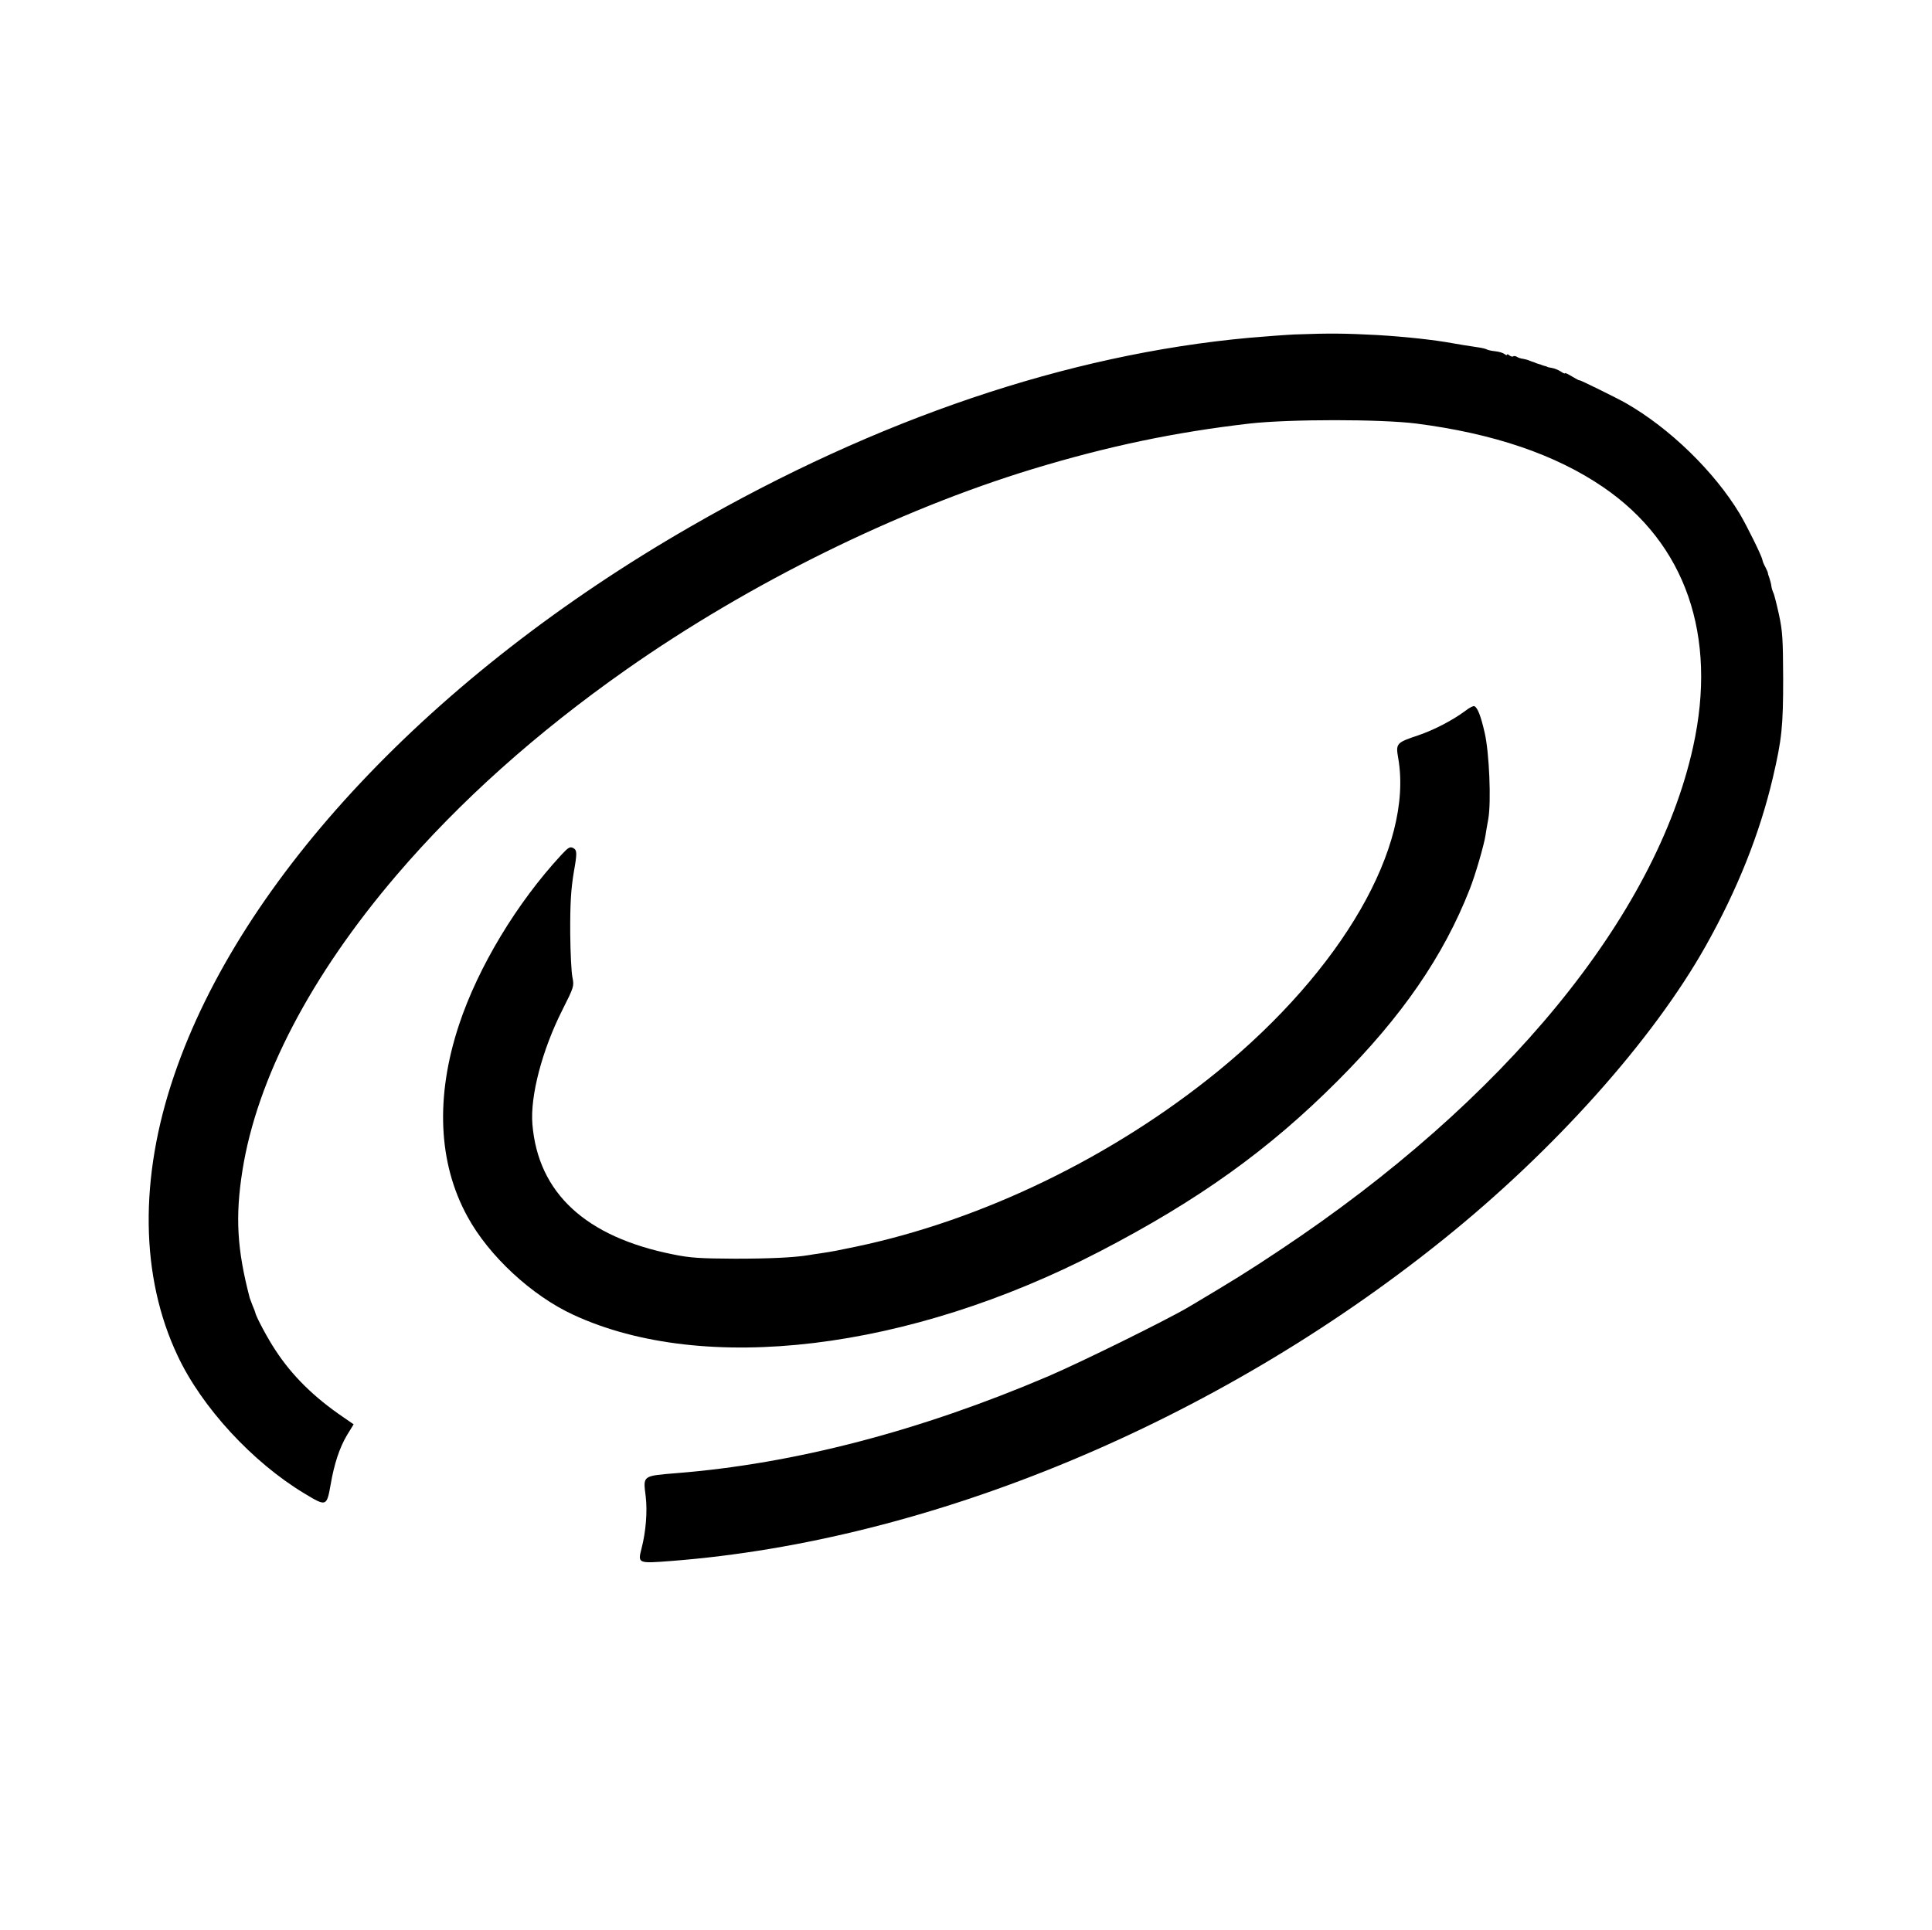 <?xml version="1.0" standalone="no"?>
<!DOCTYPE svg PUBLIC "-//W3C//DTD SVG 20010904//EN"
 "http://www.w3.org/TR/2001/REC-SVG-20010904/DTD/svg10.dtd">
<svg version="1.0" xmlns="http://www.w3.org/2000/svg"
 width="1032pt" height="1031pt" viewBox="0 0 1032 1031"
 preserveAspectRatio="xMidYMid meet">

<g transform="translate(0,1031) scale(0.1,-0.1)"
fill="#000000" stroke="none">
<path d="M6915 8523 c-44 -2 -154 -10 -245 -18 -968 -89 -1982 -432 -2984
-1010 -1378 -793 -2398 -1878 -2756 -2931 -187 -548 -181 -1075 19 -1498 129
-275 400 -569 678 -736 116 -70 118 -70 139 47 19 112 48 199 88 266 l35 57
-55 38 c-156 106 -273 221 -362 357 -42 63 -101 174 -108 200 -1 6 -8 24 -15
40 -6 17 -13 35 -15 40 -68 260 -78 434 -39 681 78 492 365 1042 824 1579 336
393 747 761 1227 1098 658 462 1448 851 2170 1071 402 122 760 197 1159 243
215 24 698 24 890 0 412 -53 743 -165 999 -340 440 -301 611 -793 480 -1387
-200 -907 -1008 -1892 -2207 -2689 -174 -116 -247 -161 -489 -305 -117 -69
-573 -294 -748 -369 -684 -292 -1356 -468 -1988 -518 -181 -15 -177 -12 -163
-123 10 -81 1 -190 -22 -279 -21 -81 -20 -81 160 -67 1384 107 2907 741 4118
1714 596 478 1124 1069 1407 1573 170 303 288 600 358 898 48 206 55 273 55
530 -1 211 -3 252 -23 344 -13 58 -26 110 -30 115 -3 6 -8 21 -10 34 -1 12 -7
33 -11 45 -5 12 -8 24 -8 27 0 3 -6 16 -13 30 -8 14 -15 31 -16 39 -4 22 -82
180 -121 246 -137 227 -374 457 -608 591 -47 27 -245 124 -247 122 -2 -2 -20
8 -40 20 -21 13 -38 21 -38 18 0 -4 -10 0 -23 9 -12 8 -34 17 -47 19 -14 2
-26 5 -27 7 -2 1 -7 3 -13 4 -5 1 -12 4 -15 5 -3 1 -9 4 -15 5 -5 1 -12 4 -15
5 -3 1 -8 3 -12 5 -5 1 -15 5 -23 8 -8 4 -24 8 -35 10 -11 1 -26 6 -33 11 -7
4 -16 5 -19 2 -3 -3 -12 -1 -20 5 -7 6 -13 8 -13 4 0 -4 -6 -3 -13 3 -7 6 -29
13 -48 15 -19 2 -39 6 -45 9 -5 4 -30 10 -54 13 -54 8 -96 15 -130 21 -98 18
-251 35 -405 44 -170 9 -253 10 -440 3z"/>
<path d="M7830 6514 c-71 -53 -170 -104 -255 -133 -117 -39 -120 -43 -106
-123 81 -469 -299 -1129 -964 -1672 -561 -457 -1257 -795 -1934 -937 -106 -22
-114 -24 -186 -35 -27 -4 -57 -8 -65 -10 -78 -13 -211 -19 -395 -19 -185 1
-238 4 -330 23 -466 93 -720 327 -751 694 -13 151 52 398 160 612 62 123 63
127 54 173 -6 27 -11 131 -12 233 -1 163 4 239 19 330 18 101 18 118 -3 129
-17 9 -26 4 -64 -37 -237 -256 -444 -599 -546 -907 -127 -383 -112 -739 45
-1025 114 -210 344 -423 566 -525 698 -323 1791 -191 2812 339 528 274 903
543 1270 911 343 343 566 667 706 1025 30 76 76 235 84 287 2 15 9 55 15 88
16 93 5 353 -19 458 -21 93 -39 138 -56 144 -6 2 -26 -8 -45 -23z"/>
</g>
</svg>
